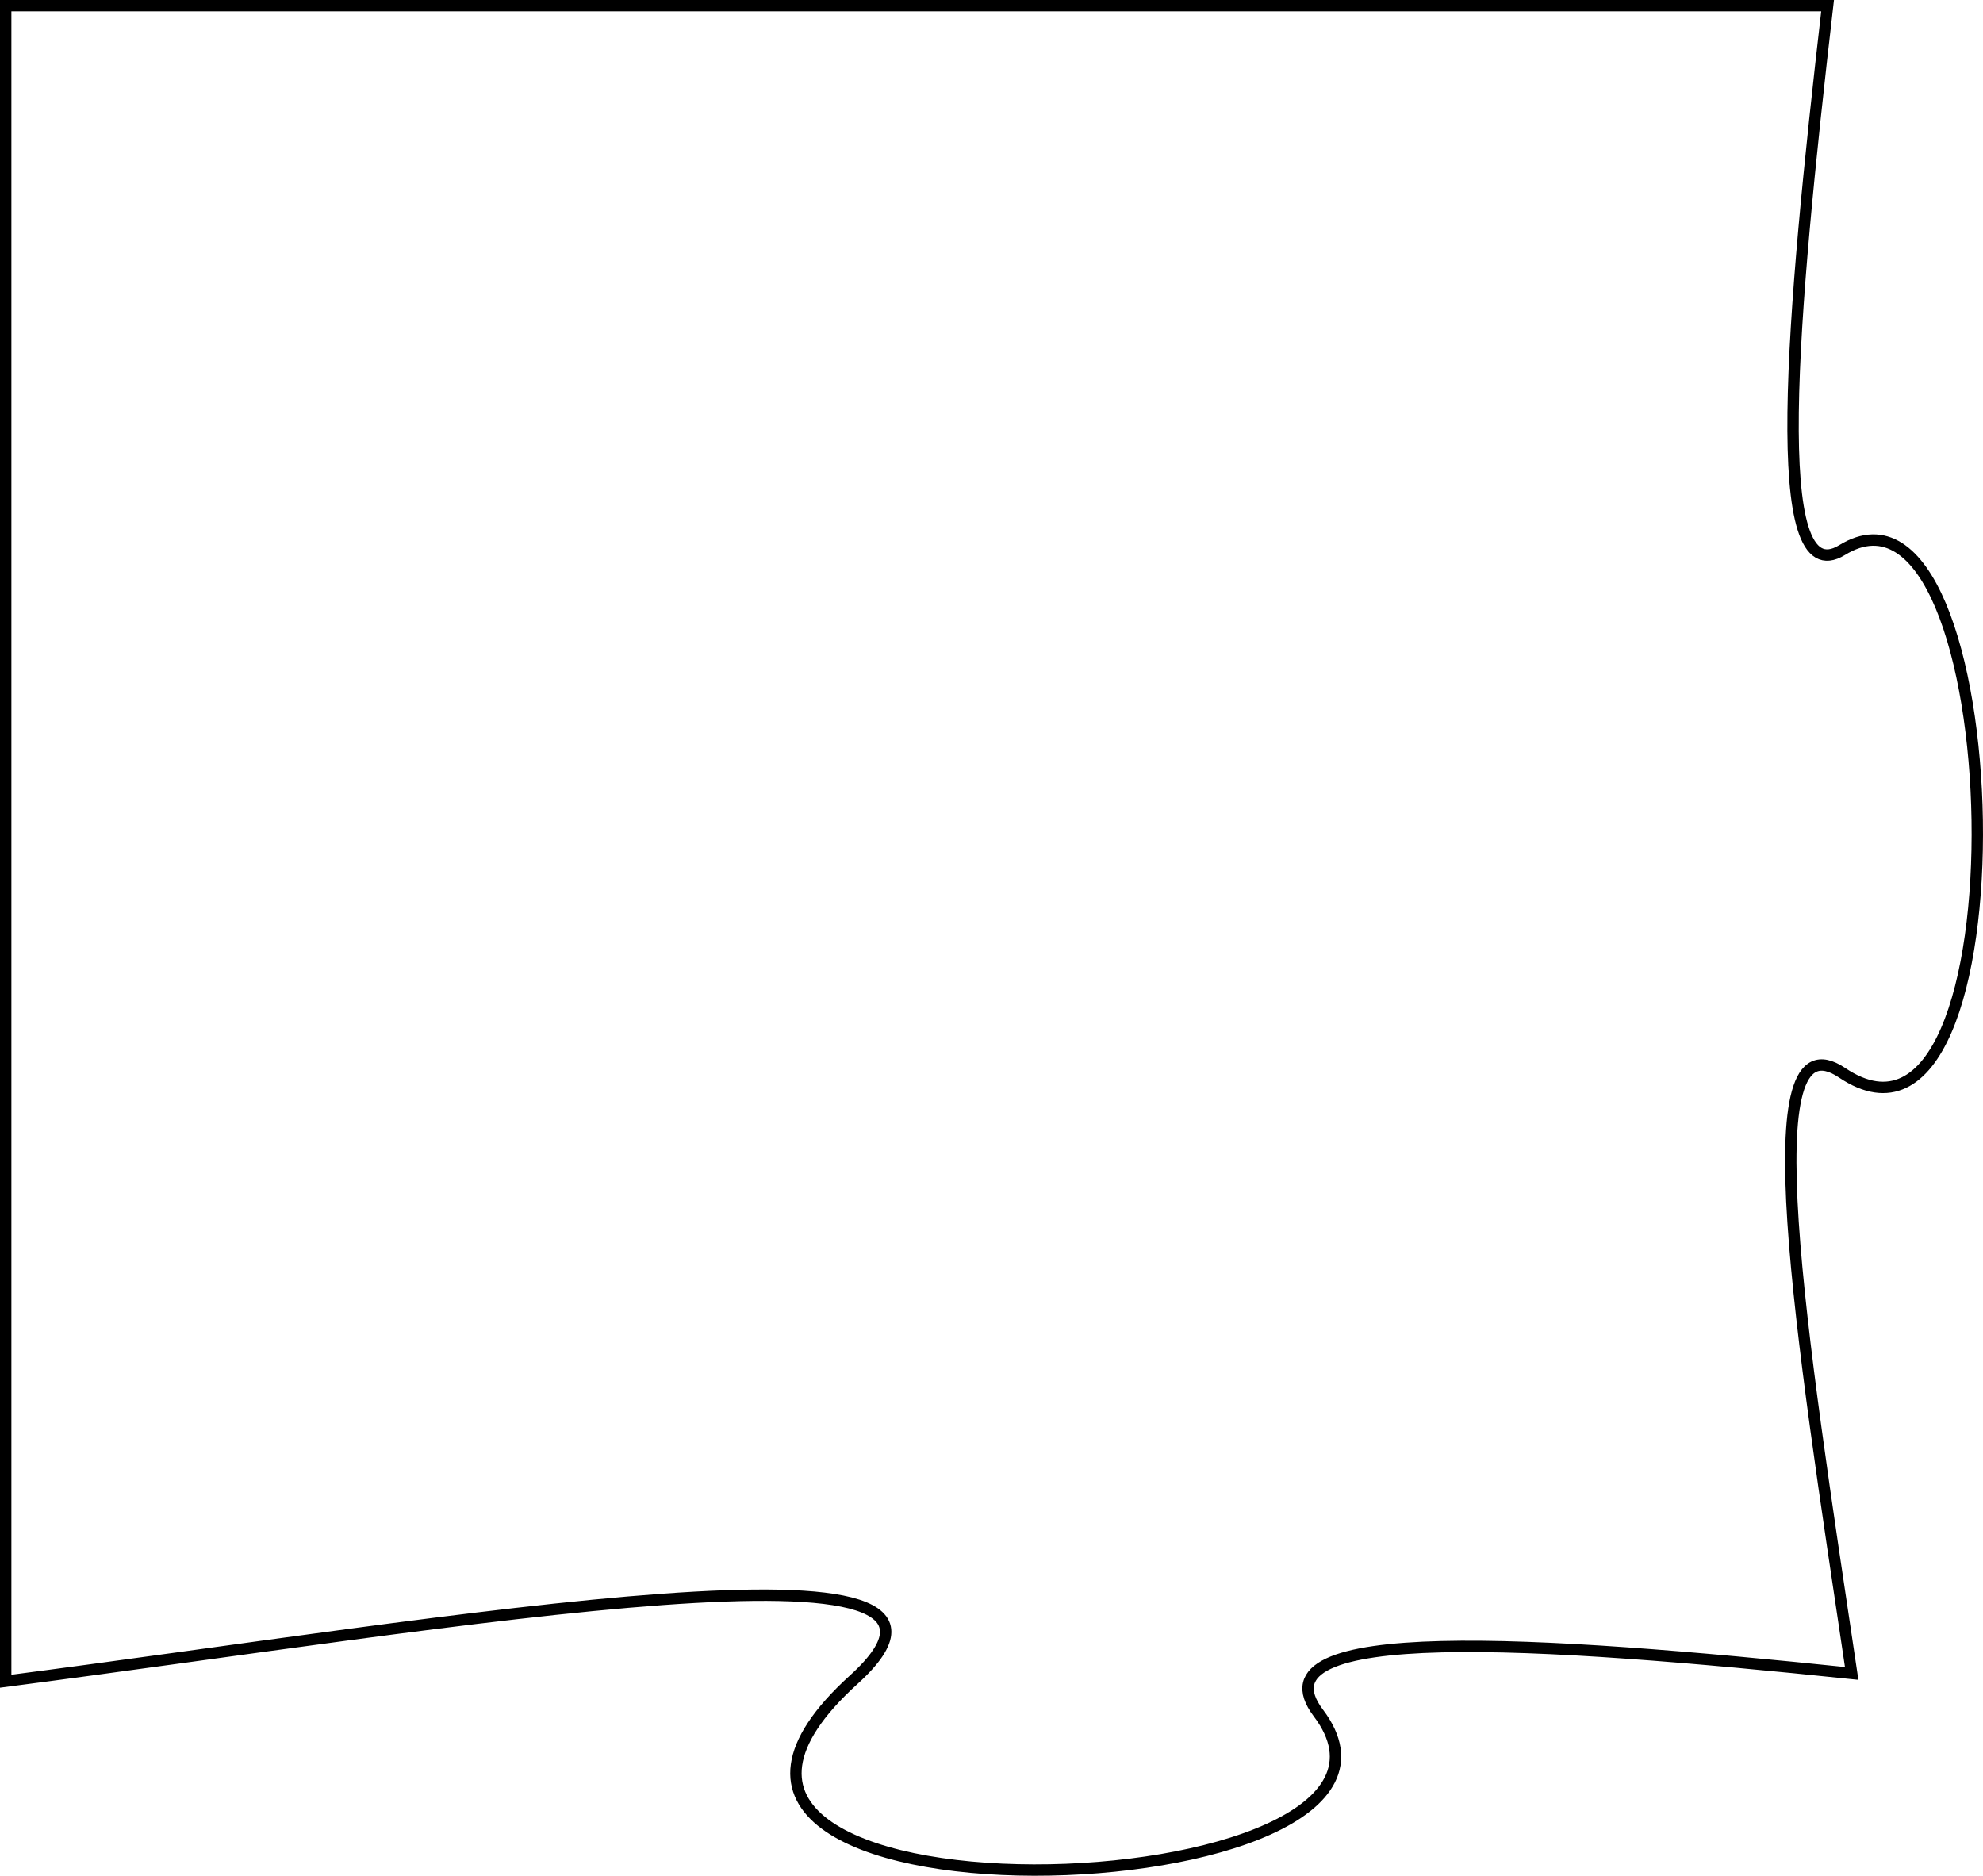 <?xml version="1.0" encoding="utf-8"?>
<!-- Generator: Adobe Illustrator 16.0.0, SVG Export Plug-In . SVG Version: 6.00 Build 0)  -->
<!DOCTYPE svg PUBLIC "-//W3C//DTD SVG 1.1//EN" "http://www.w3.org/Graphics/SVG/1.1/DTD/svg11.dtd">
<svg version="1.1" id="Layer_1" xmlns="http://www.w3.org/2000/svg" xmlns:xlink="http://www.w3.org/1999/xlink" x="0px" y="0px"
	 width="174.186px" height="164.757px" viewBox="0 0 174.186 164.757" enable-background="new 0 0 174.186 164.757"
	 xml:space="preserve">
<path fill="none" stroke="#000000" stroke-miterlimit="10" d="M74.99,147.538c-25.51,23.129,54.081,20.48,40.816,2.928
	c-6.075-8.039,19.308-6.342,46.845-3.479c-4.461-29.863-8.99-58.241-0.836-52.757c16.688,11.225,14.943-55.102,0-45.918
	c-6.607,4.06-4.451-20.402-1.28-47.812H0.5v147.172C39.6,142.601,90.333,133.625,74.99,147.538z"/>
</svg>
